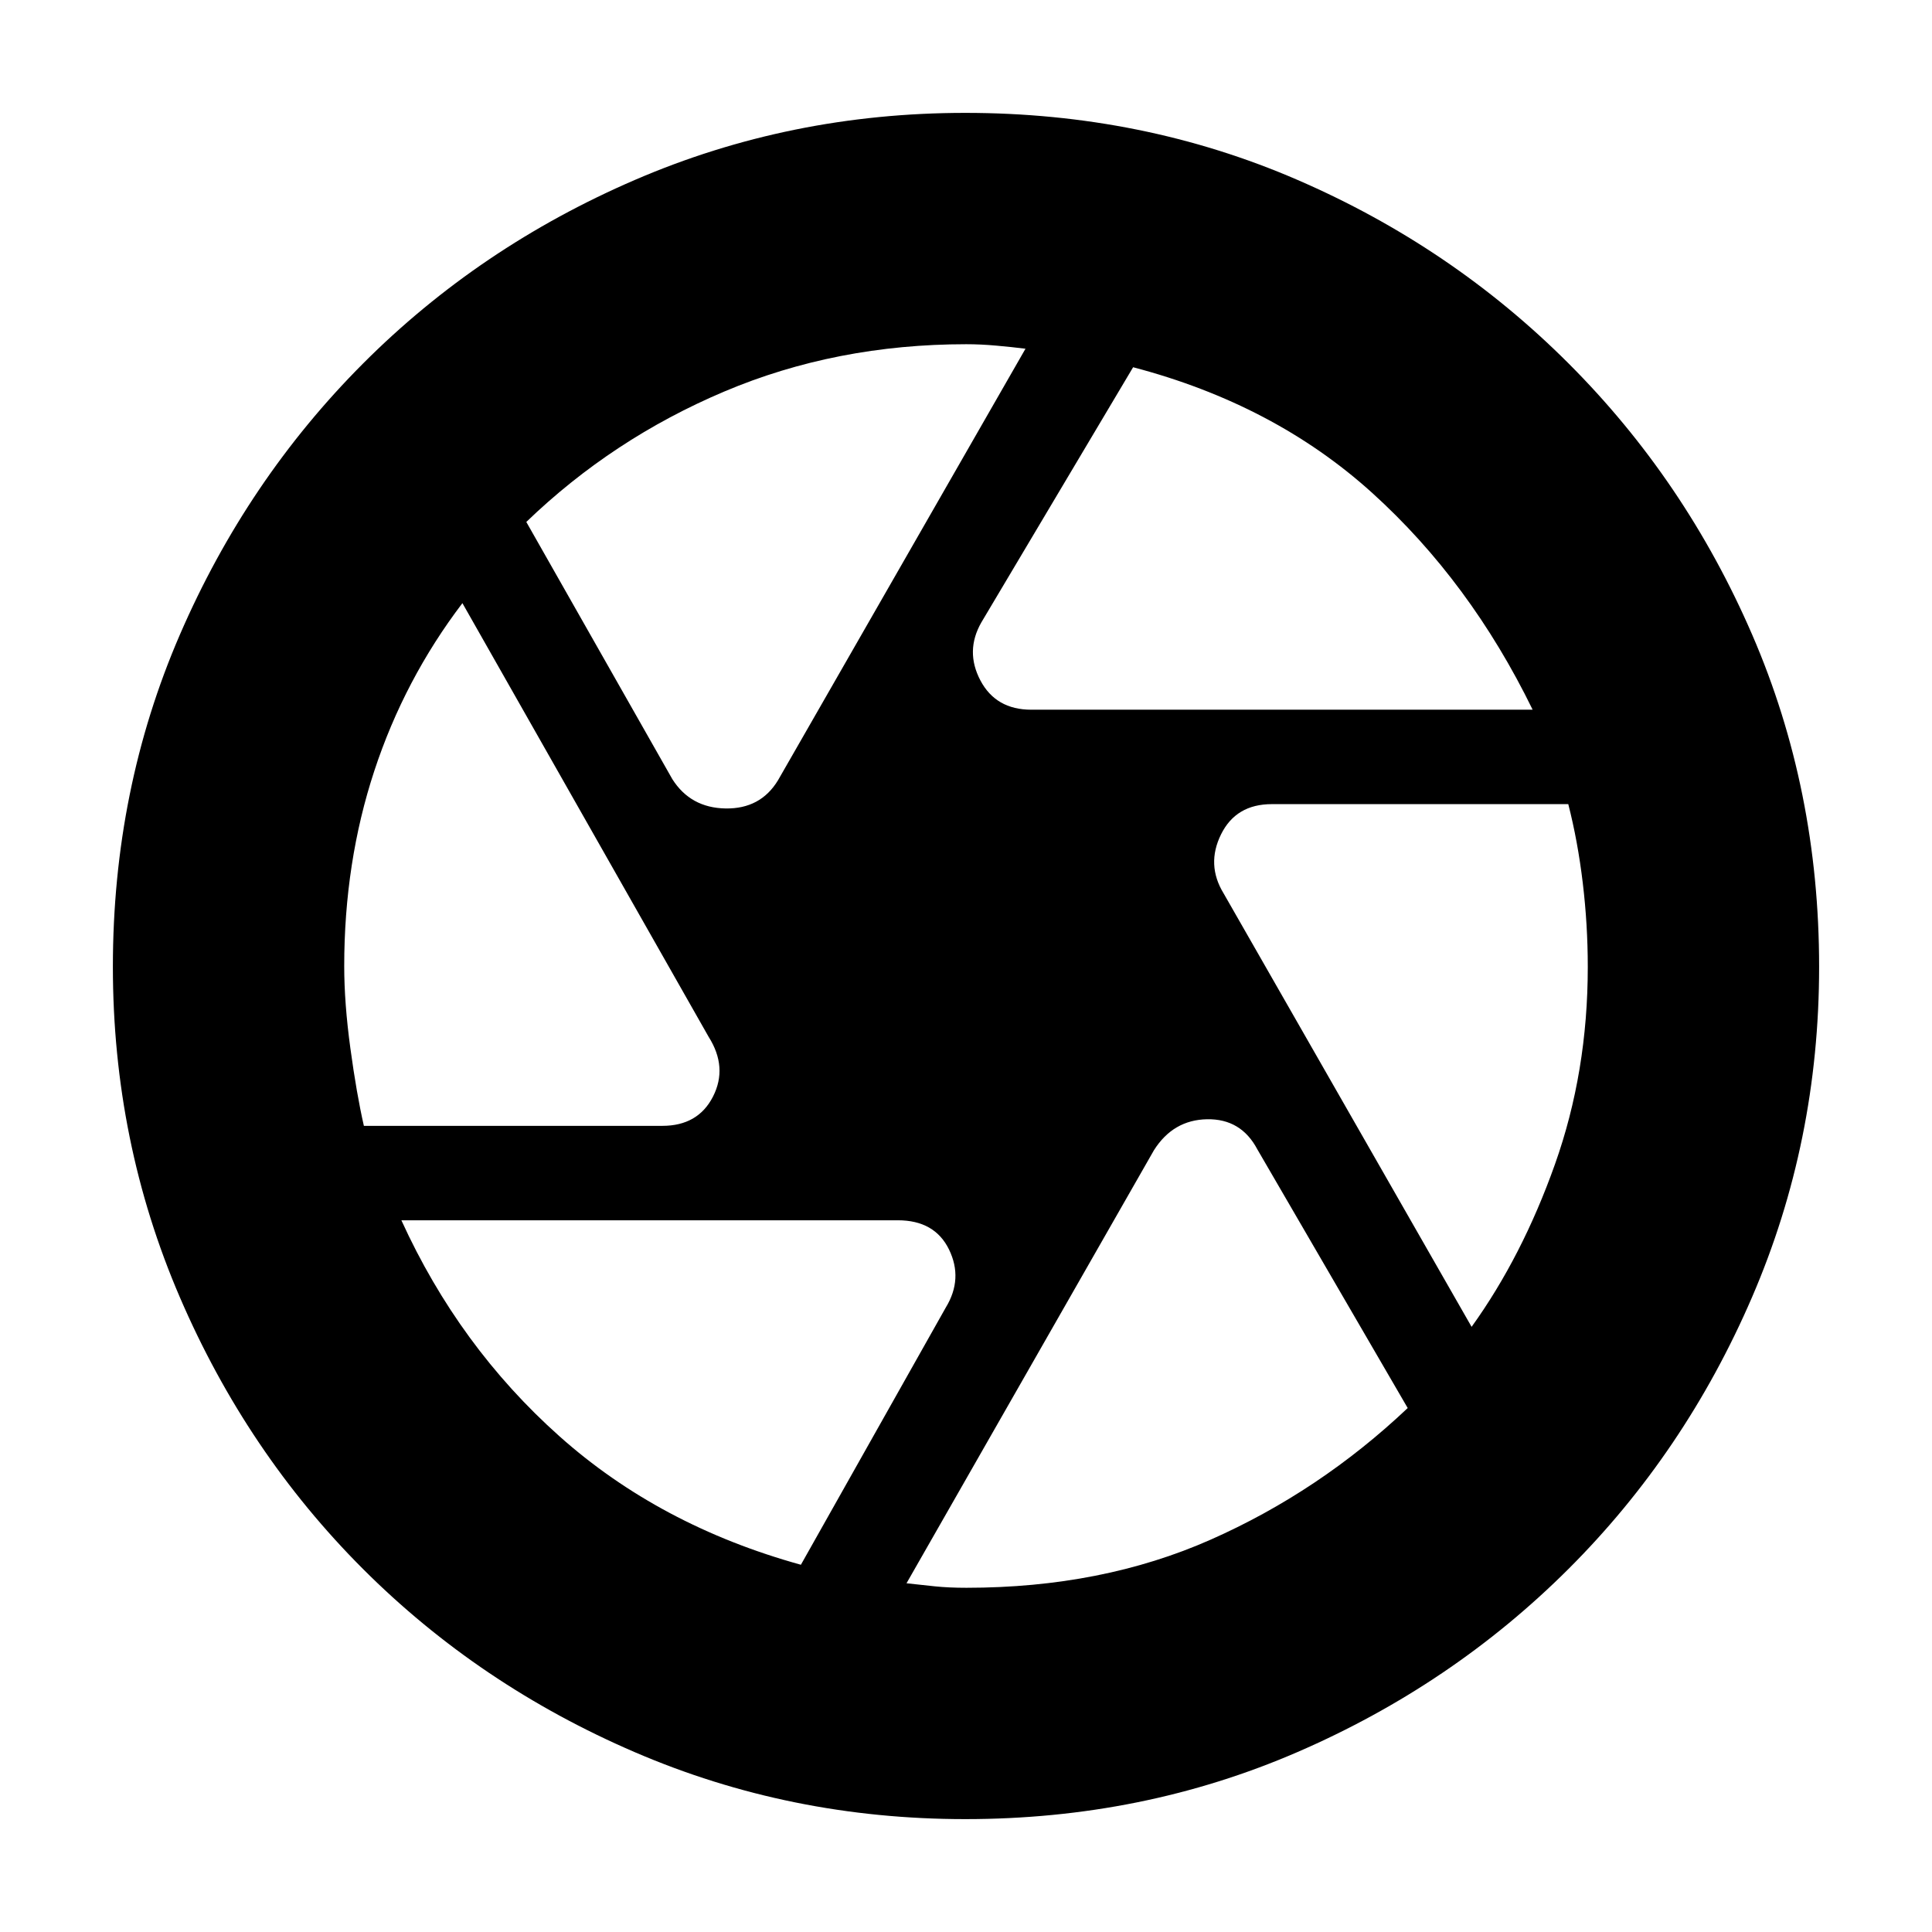 <svg xmlns="http://www.w3.org/2000/svg" height="20" viewBox="0 -960 960 960" width="20"><path d="M512.45-607.35h249.11q-31.04-63.65-79.69-107.7-48.65-44.04-118.83-62.47L487.61-650.7q-8.13 14.26-.45 28.81 7.68 14.54 25.29 14.54Zm-178.36 34.52q9.06 14.26 26.44 14.55 17.38.28 26.04-13.98l122.99-214.46q-6.54-.83-14.4-1.53-7.86-.71-15-.71-64.73 0-120.25 23.5-55.52 23.5-98.39 64.81l72.57 127.82ZM180.81-400.57H329.1q17.77 0 25.18-14.54 7.42-14.54-2.16-29.69L229.77-660.3q-28.81 37.87-43.77 83.32-14.96 45.46-14.96 97.07 0 18.37 3.07 40.88 3.06 22.52 6.7 38.46Zm217.15 218.09 72-127.82q8.69-14.26 1.61-28.81-7.08-14.54-25.46-14.54H199.44q28.65 62.83 78.5 107.28 49.84 44.46 120.02 63.89Zm82.28 11.44q67.3 0 121.33-23.91 54.02-23.9 97.91-65.4l-74.7-128.52q-8.06-15.26-24.95-14.98-16.89.29-26.44 15.39L450.44-173.28q7.04.8 14.05 1.52 7 .72 15.75.72ZM731.23-300.7q25.12-34.91 41.42-80.78 16.31-45.87 16.31-98.07 0-20.91-2.48-41.63-2.47-20.73-7.21-39.25H631.96q-17.83 0-25.24 15.04-7.42 15.04 1.28 29.3L731.23-300.7ZM480-480Zm-.37 423.91q-86.98 0-164.24-33.28-77.27-33.28-135.01-91.01-57.73-57.74-91.01-135.01-33.28-77.26-33.28-164.24 0-88.1 33.28-164.98 33.28-76.87 91.01-134.74 57.74-57.86 135.01-91.21 77.26-33.35 164.24-33.35 88.1 0 164.92 33.23 76.83 33.23 134.86 91.27 58.04 58.03 91.27 134.86 33.23 76.82 33.23 164.92 0 86.98-33.35 164.24-33.35 77.27-91.21 135.01-57.87 57.73-134.74 91.01-76.88 33.28-164.98 33.28Z"/></svg>